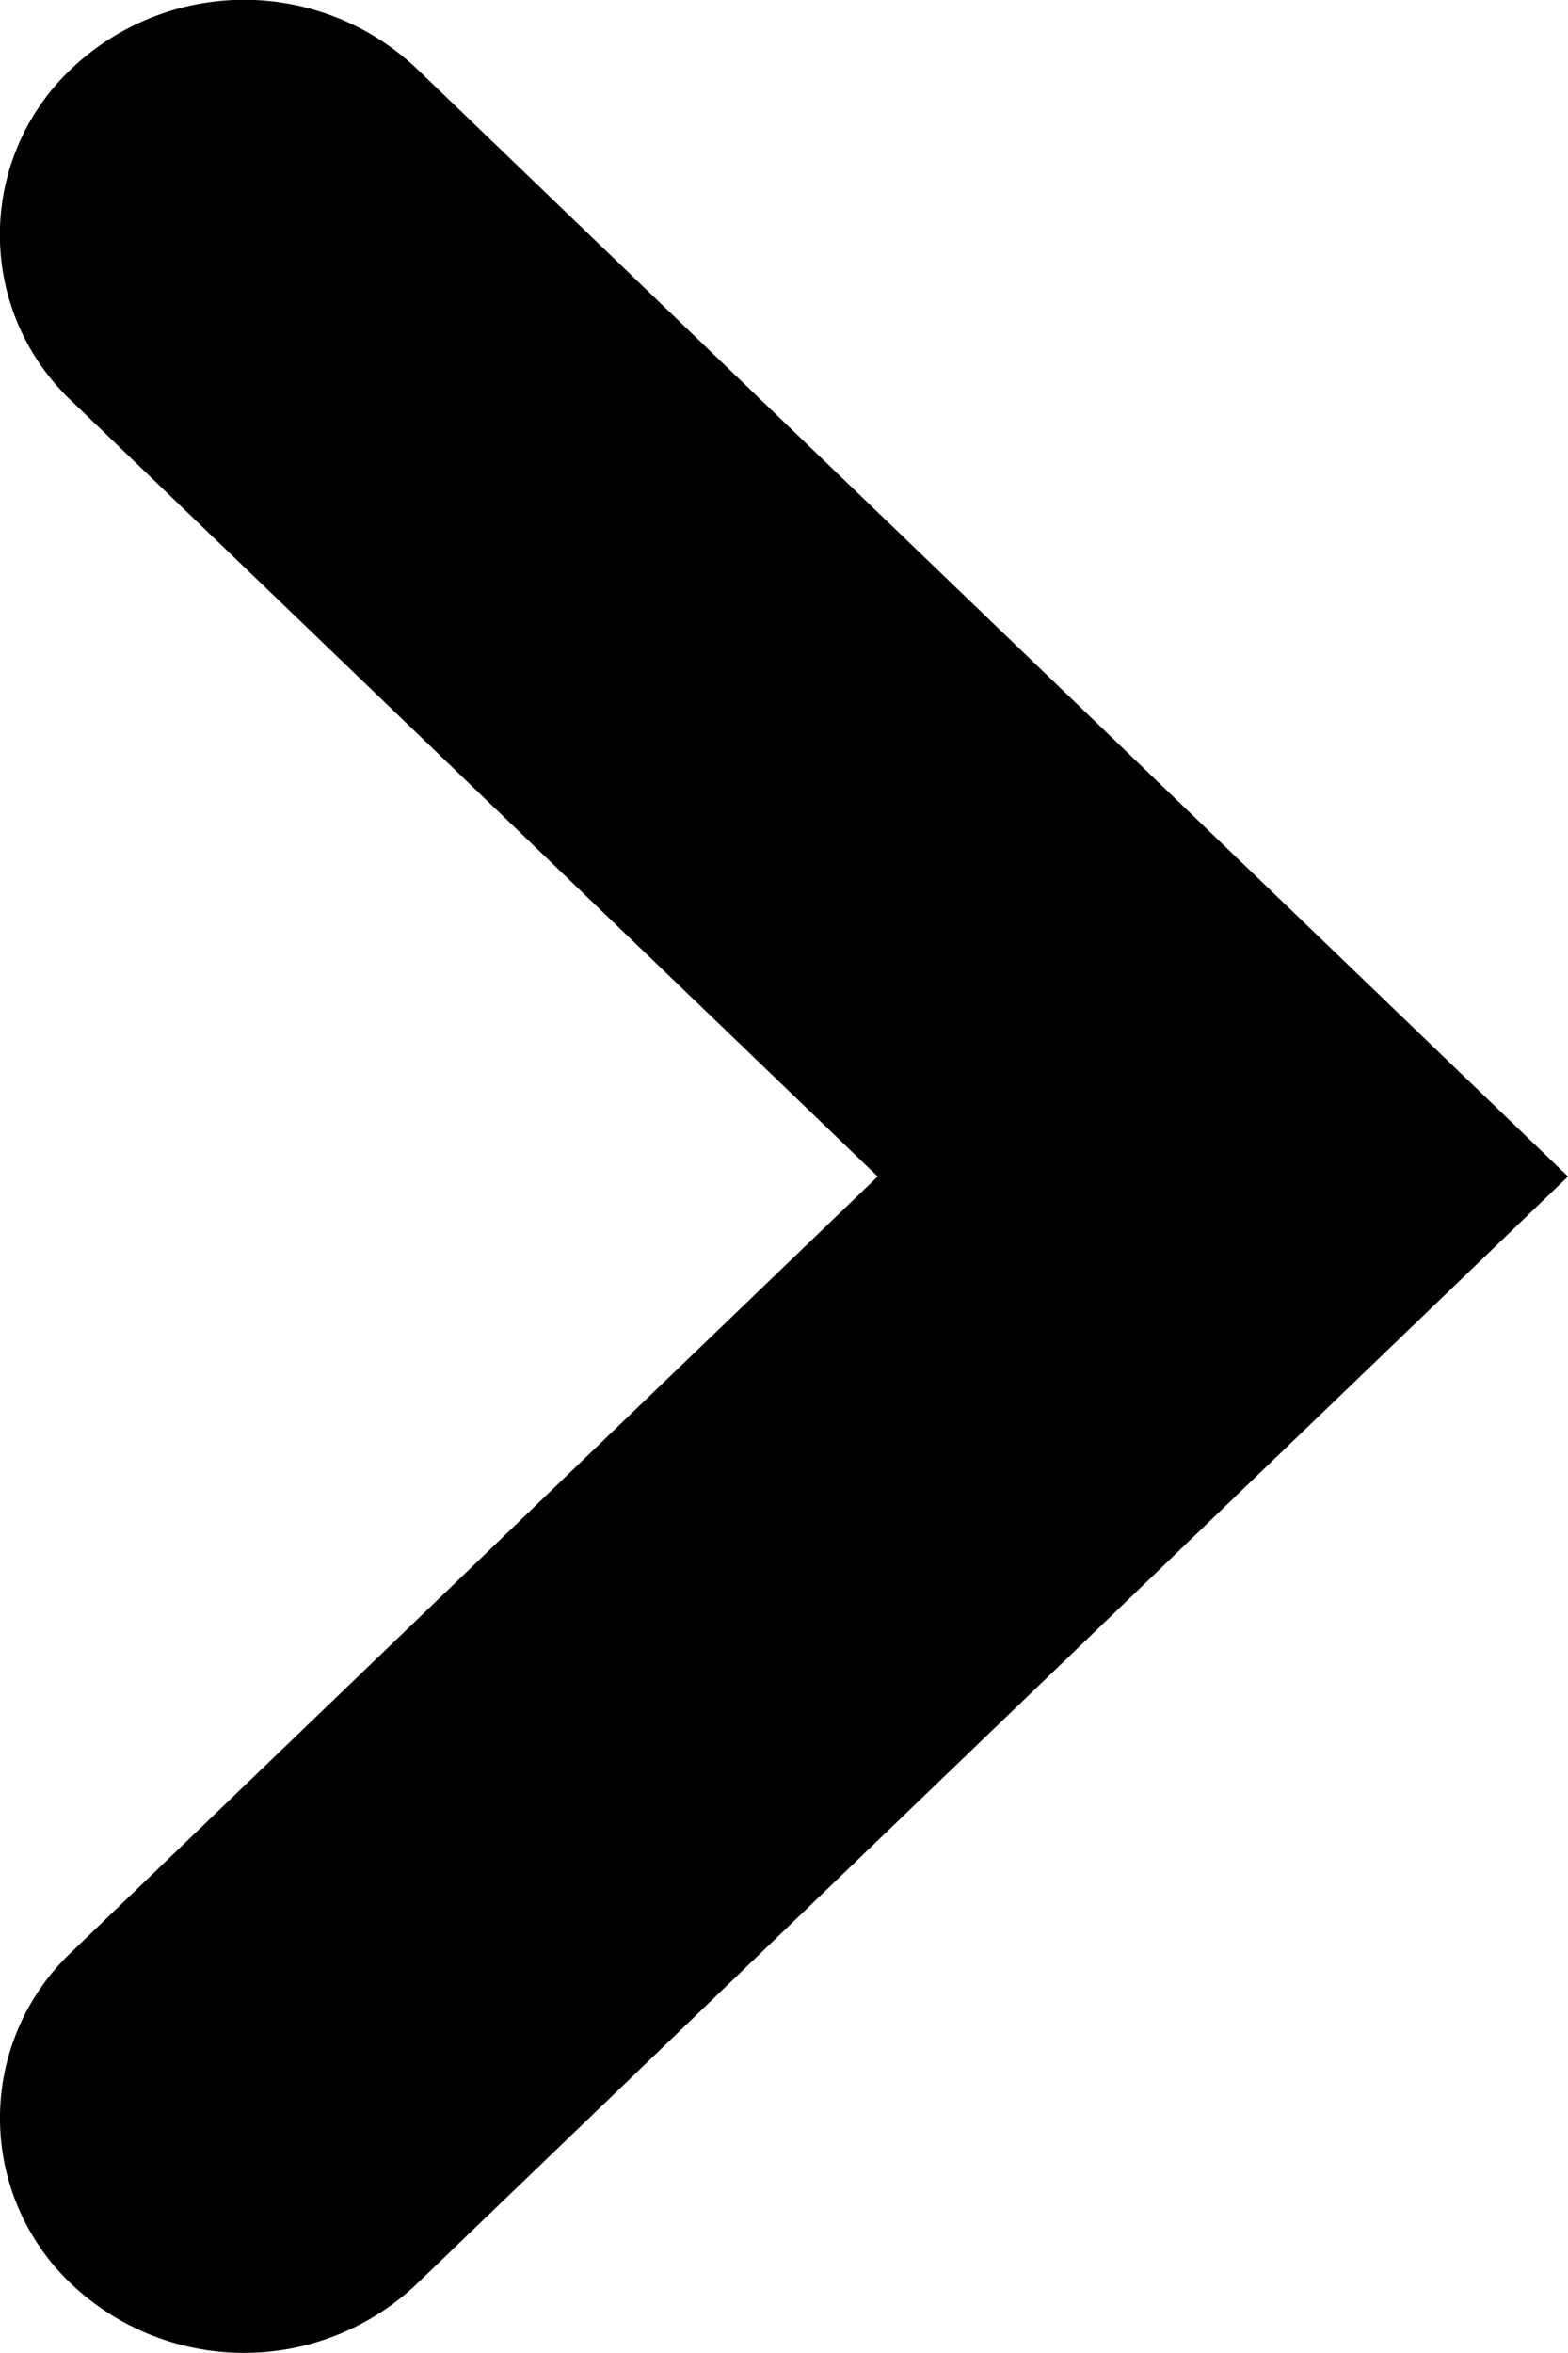 <svg xmlns="http://www.w3.org/2000/svg" width="8" height="12" viewBox="0 0 8 12" focusable="false" aria-hidden="true"><path d="M2.126.35a1.28 1.28 0 00-1.761 0 1.165 1.165 0 000 1.695L4.478 6 .365 9.955a1.165 1.165 0 000 1.694 1.28 1.28 0 001.76 0L8 6 2.126.35z"/></svg>